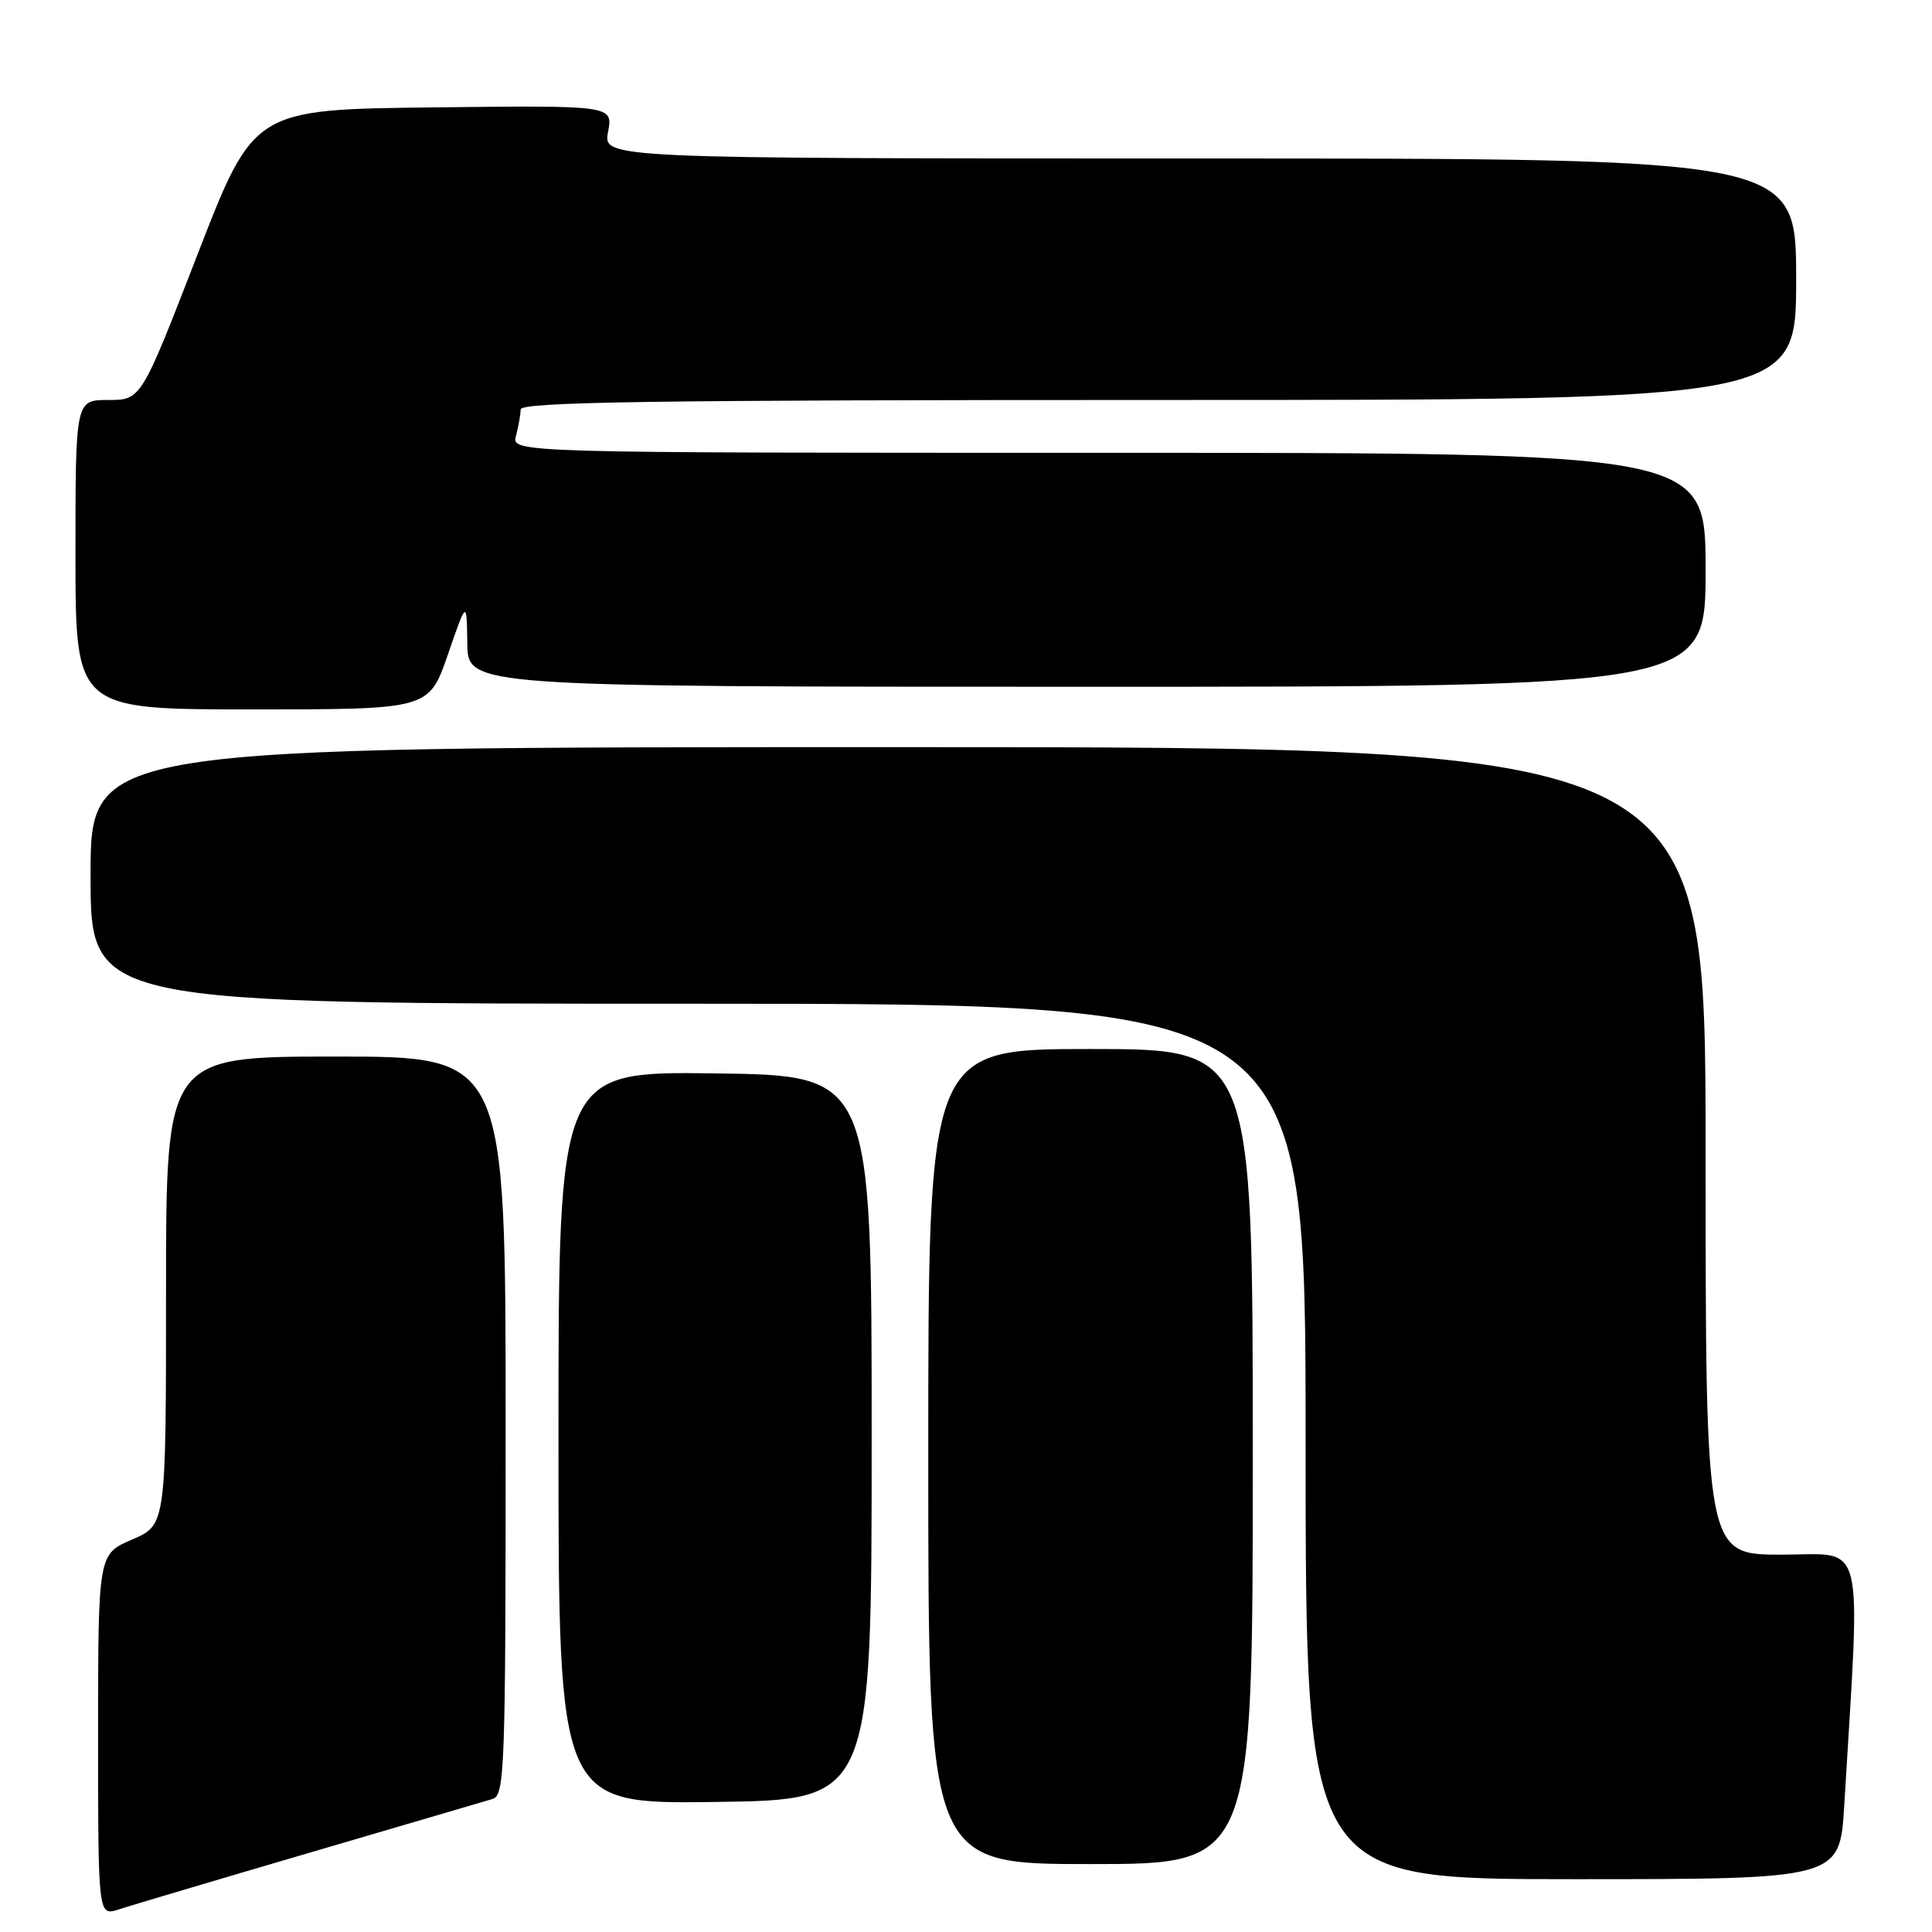 <?xml version="1.0" encoding="UTF-8" standalone="no"?>
<!DOCTYPE svg PUBLIC "-//W3C//DTD SVG 1.1//EN" "http://www.w3.org/Graphics/SVG/1.1/DTD/svg11.dtd" >
<svg xmlns="http://www.w3.org/2000/svg" xmlns:xlink="http://www.w3.org/1999/xlink" version="1.1" viewBox="0 0 256 256">
 <g >
 <path fill="currentColor"
d=" M 41.00 245.50 C 53.38 241.87 64.29 238.67 65.25 238.38 C 66.89 237.90 67.00 234.67 67.00 188.93 C 67.00 140.00 67.00 140.00 44.50 140.00 C 22.00 140.00 22.00 140.00 22.00 171.04 C 22.00 202.07 22.00 202.07 17.50 204.00 C 13.00 205.93 13.00 205.93 13.00 229.91 C 13.00 253.90 13.00 253.90 15.75 253.00 C 17.26 252.51 28.62 249.13 41.00 245.50 Z  M 244.37 239.25 C 246.55 202.94 247.31 206.00 236.10 206.00 C 226.00 206.00 226.00 206.00 226.00 152.50 C 226.00 99.00 226.00 99.00 119.00 99.00 C 12.00 99.00 12.00 99.00 12.00 116.00 C 12.00 133.00 12.00 133.00 92.50 133.00 C 173.00 133.00 173.00 133.00 173.00 191.00 C 173.00 249.00 173.00 249.00 208.39 249.00 C 243.78 249.00 243.78 249.00 244.37 239.25 Z  M 166.00 193.00 C 166.00 139.00 166.00 139.00 144.50 139.00 C 123.00 139.00 123.00 139.00 123.00 193.00 C 123.00 247.00 123.00 247.00 144.50 247.00 C 166.00 247.00 166.00 247.00 166.00 193.00 Z  M 115.50 190.50 C 115.50 142.50 115.50 142.50 94.75 142.23 C 74.00 141.96 74.00 141.96 74.00 190.50 C 74.00 239.04 74.00 239.04 94.75 238.77 C 115.50 238.50 115.50 238.50 115.50 190.50 Z  M 59.34 86.75 C 61.84 79.50 61.84 79.50 61.92 85.25 C 62.00 91.00 62.00 91.00 144.00 91.00 C 226.00 91.00 226.00 91.00 226.00 75.50 C 226.00 60.00 226.00 60.00 146.88 60.00 C 67.77 60.00 67.77 60.00 68.37 57.75 C 68.70 56.51 68.98 54.94 68.99 54.25 C 69.00 53.26 86.57 53.00 153.50 53.00 C 238.00 53.00 238.00 53.00 238.00 37.00 C 238.00 21.00 238.00 21.00 158.95 21.00 C 79.91 21.00 79.91 21.00 80.57 17.48 C 81.23 13.96 81.23 13.96 57.43 14.23 C 33.62 14.50 33.62 14.50 26.16 33.75 C 18.70 53.00 18.70 53.00 14.35 53.00 C 10.00 53.00 10.00 53.00 10.00 73.50 C 10.00 94.00 10.00 94.00 33.42 94.00 C 56.83 94.00 56.83 94.00 59.34 86.75 Z "/>
</g>
</svg>
